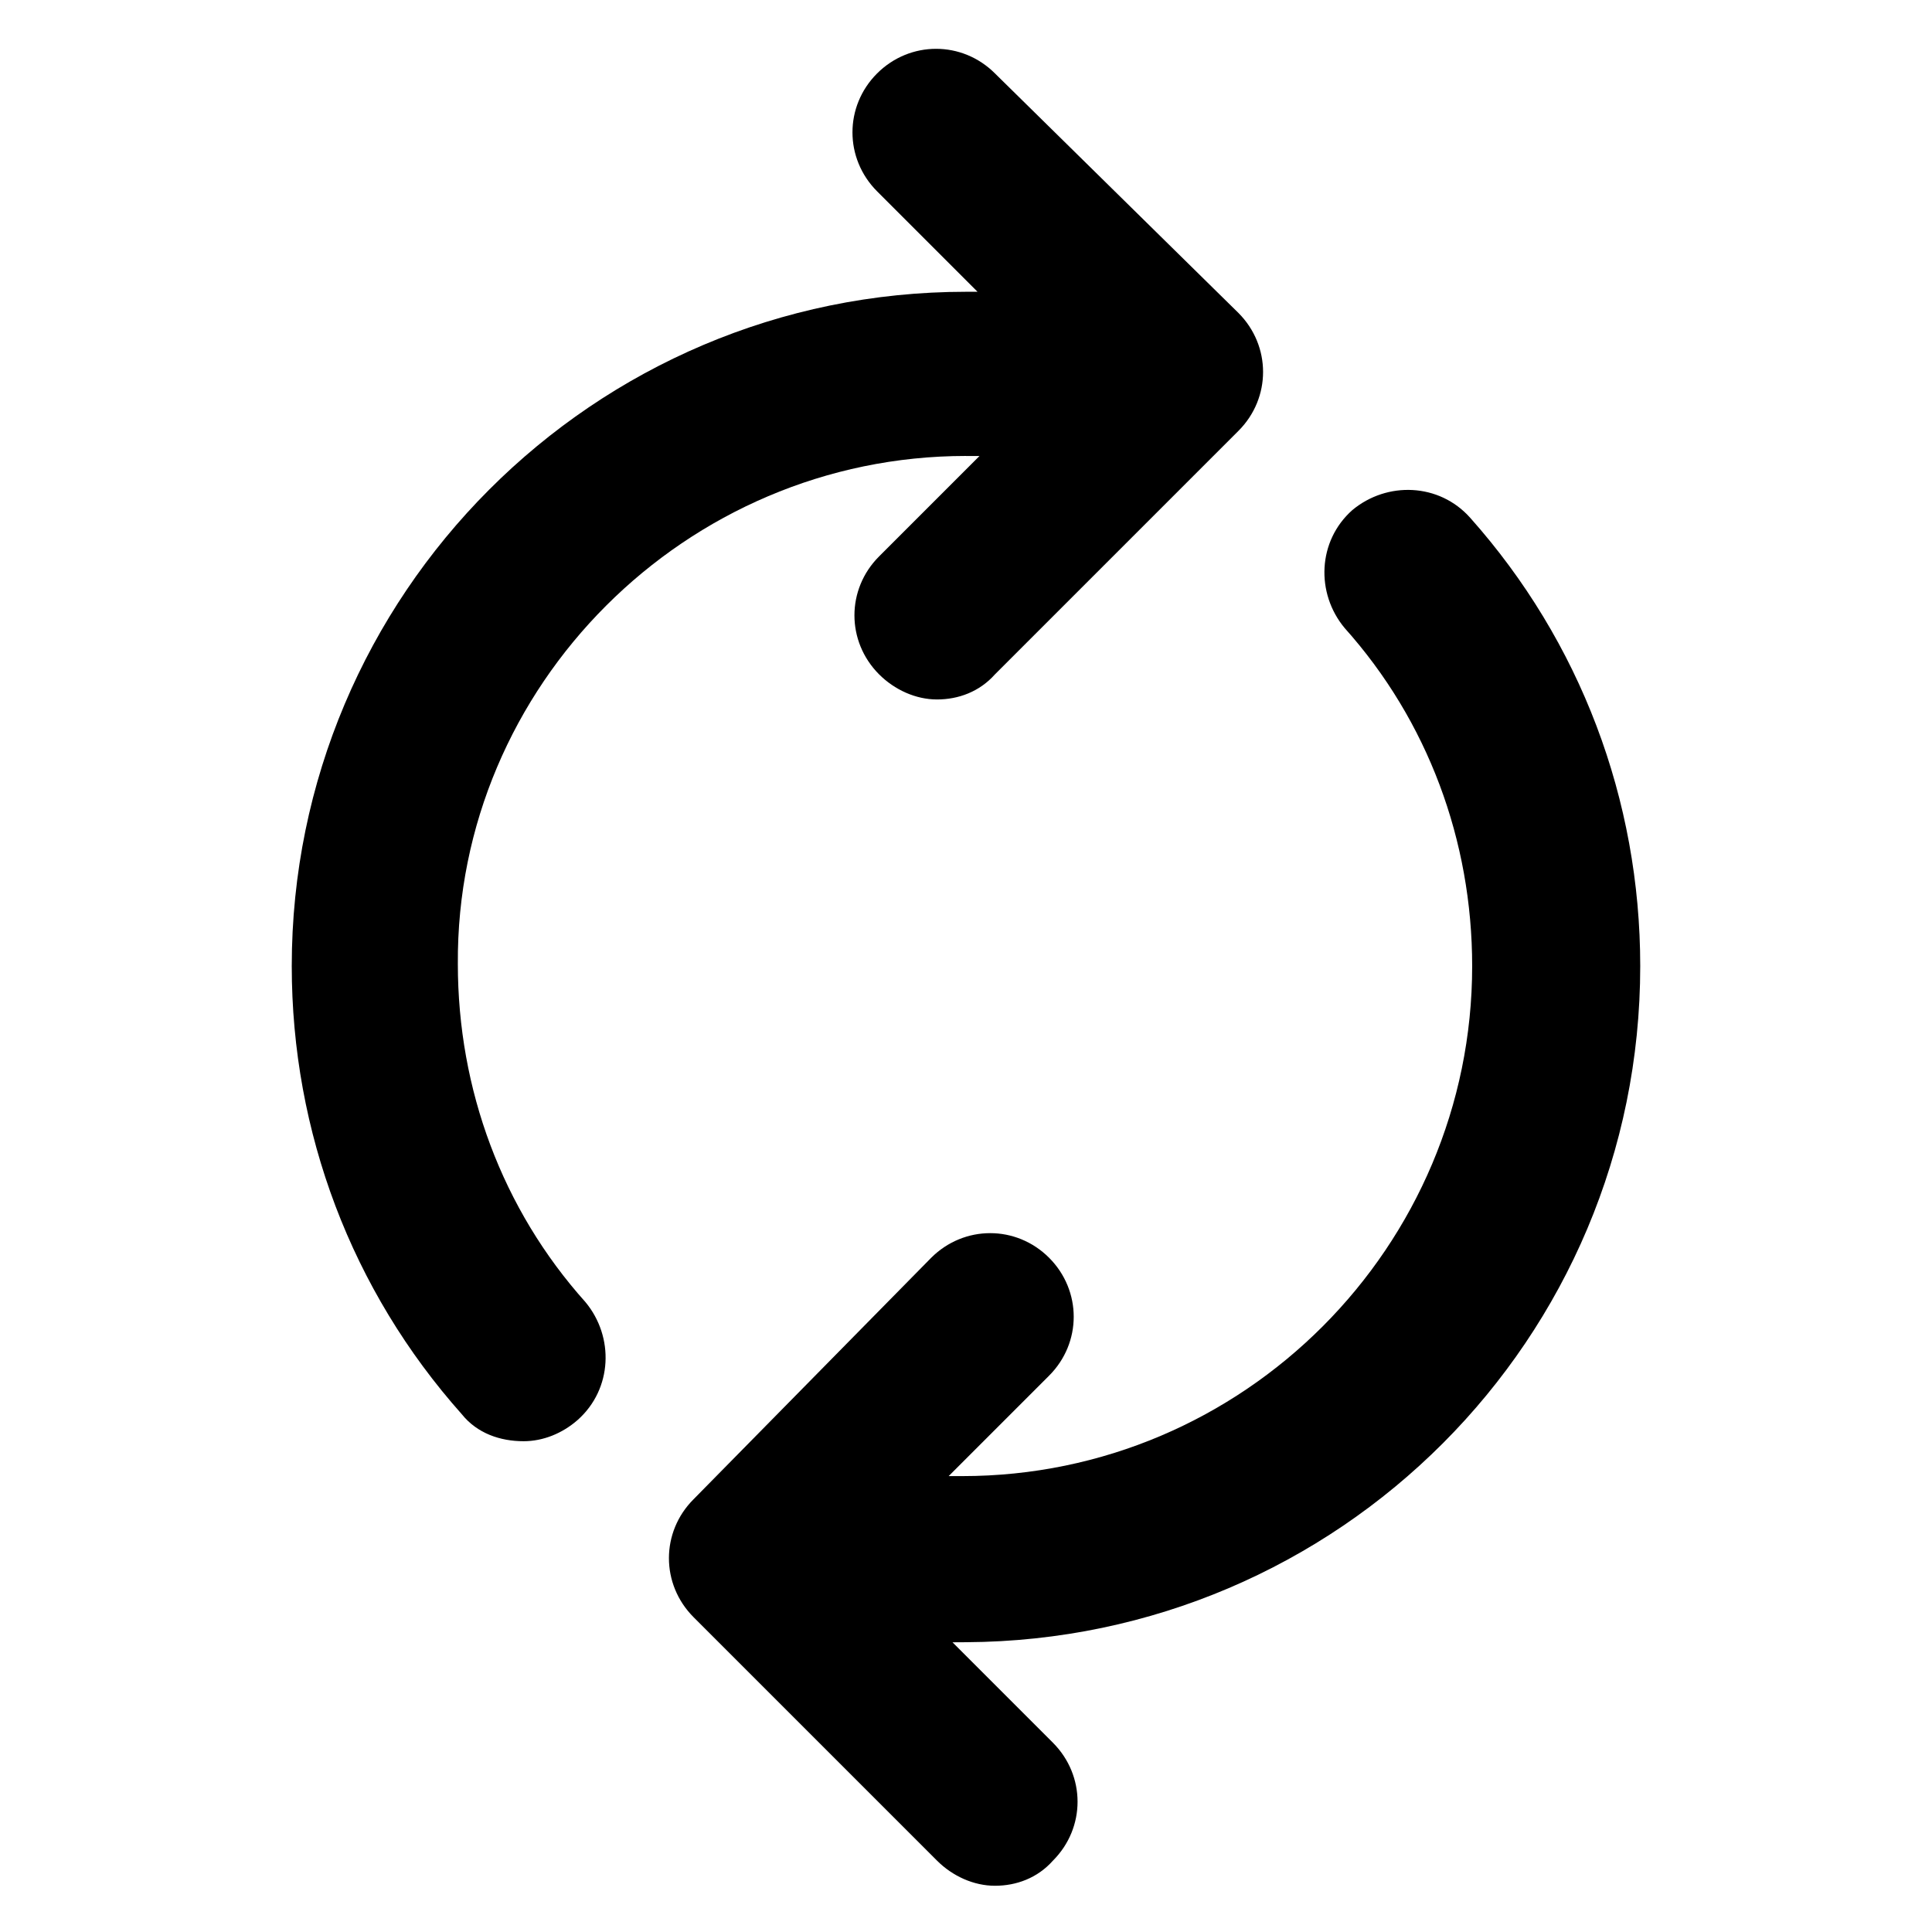 <?xml version="1.0" encoding="UTF-8"?>
<svg width="100pt" height="100pt" version="1.1" viewBox="0 0 100 100" xmlns="http://www.w3.org/2000/svg">
 <g>
  <path d="m50 23.602h0.699l-5.199 5.199c-1.699 1.699-1.699 4.398 0 6.102 0.801 0.801 1.898 1.301 3 1.301s2.199-0.398 3-1.301l12.602-12.602c1.699-1.699 1.699-4.398 0-6.102l-12.602-12.398c-1.699-1.699-4.398-1.699-6.102 0-1.699 1.699-1.699 4.398 0 6.102l5.199 5.199h-0.598c-19.301 0-34.898 15.699-34.898 34.898 0 8.602 3.102 16.801 8.801 23.199 0.801 1 2 1.398 3.199 1.398 1 0 2-0.398 2.801-1.102 1.801-1.602 1.898-4.301 0.398-6.102-4.301-4.801-6.602-11-6.602-17.5-0.098-14.395 11.801-26.293 26.301-26.293z"/>
  <path d="m84.898 50c0-8.602-3.102-16.801-8.801-23.199-1.602-1.801-4.301-1.898-6.102-0.398-1.801 1.602-1.898 4.301-0.398 6.102 4.301 4.801 6.602 11 6.602 17.5 0 14.5-11.801 26.398-26.398 26.398h-0.699l5.199-5.199c1.699-1.699 1.699-4.398 0-6.102-1.699-1.699-4.398-1.699-6.102 0l-12.301 12.5c-1.699 1.699-1.699 4.398 0 6.102l12.602 12.602c0.801 0.801 1.898 1.301 3 1.301s2.199-0.398 3-1.301c1.699-1.699 1.699-4.398 0-6.102l-5.199-5.199 0.699-0.004c19.301-0.102 34.898-15.699 34.898-35z"/>
 </g>
</svg>
